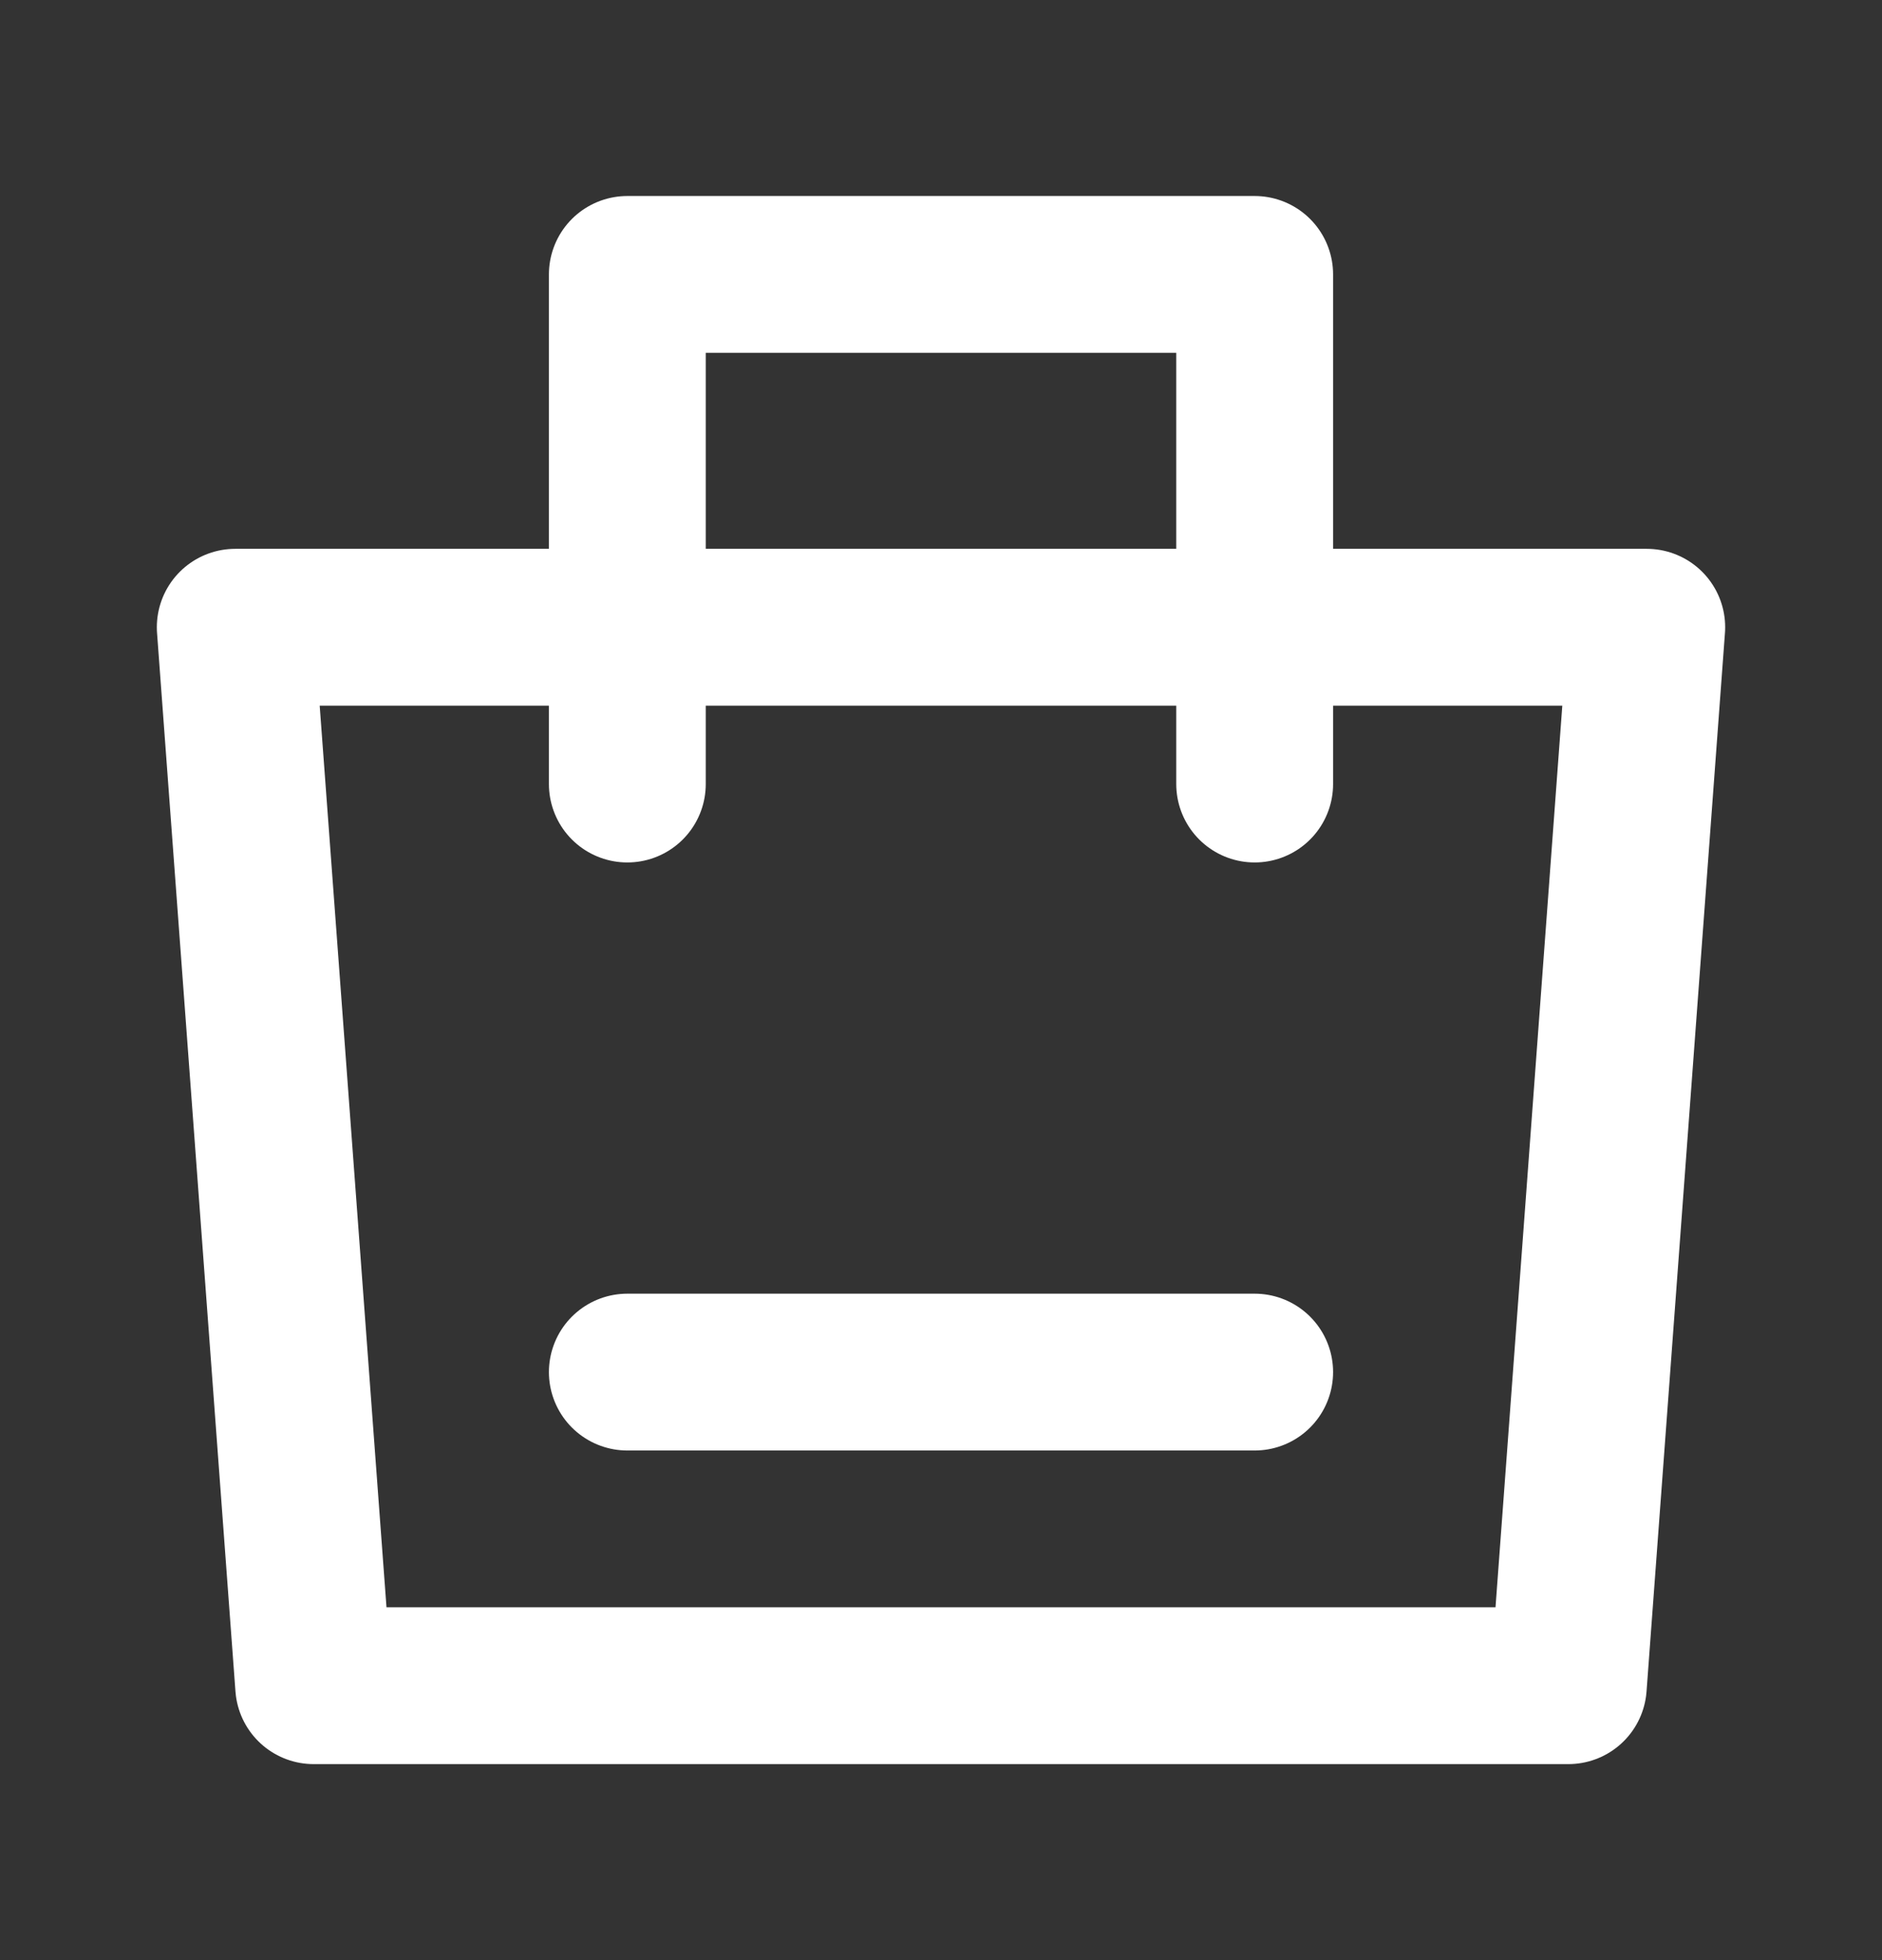 <svg width="24" height="25" viewBox="0 0 24 25" fill="none" xmlns="http://www.w3.org/2000/svg">
<rect x="0" y="0" width="24" height="25" fill="#333333" stroke="none"/>
<path d="M3 8H21L20 21.5H4L3 8Z" stroke="white" stroke-width="2" stroke-linejoin="round"/>
<path d="M8 10V3.5H16V10" stroke="white" stroke-width="2" stroke-linecap="round" stroke-linejoin="round"/>
<path d="M8 17.5H16" stroke="white" stroke-width="2" stroke-linecap="round"/>
</svg>
